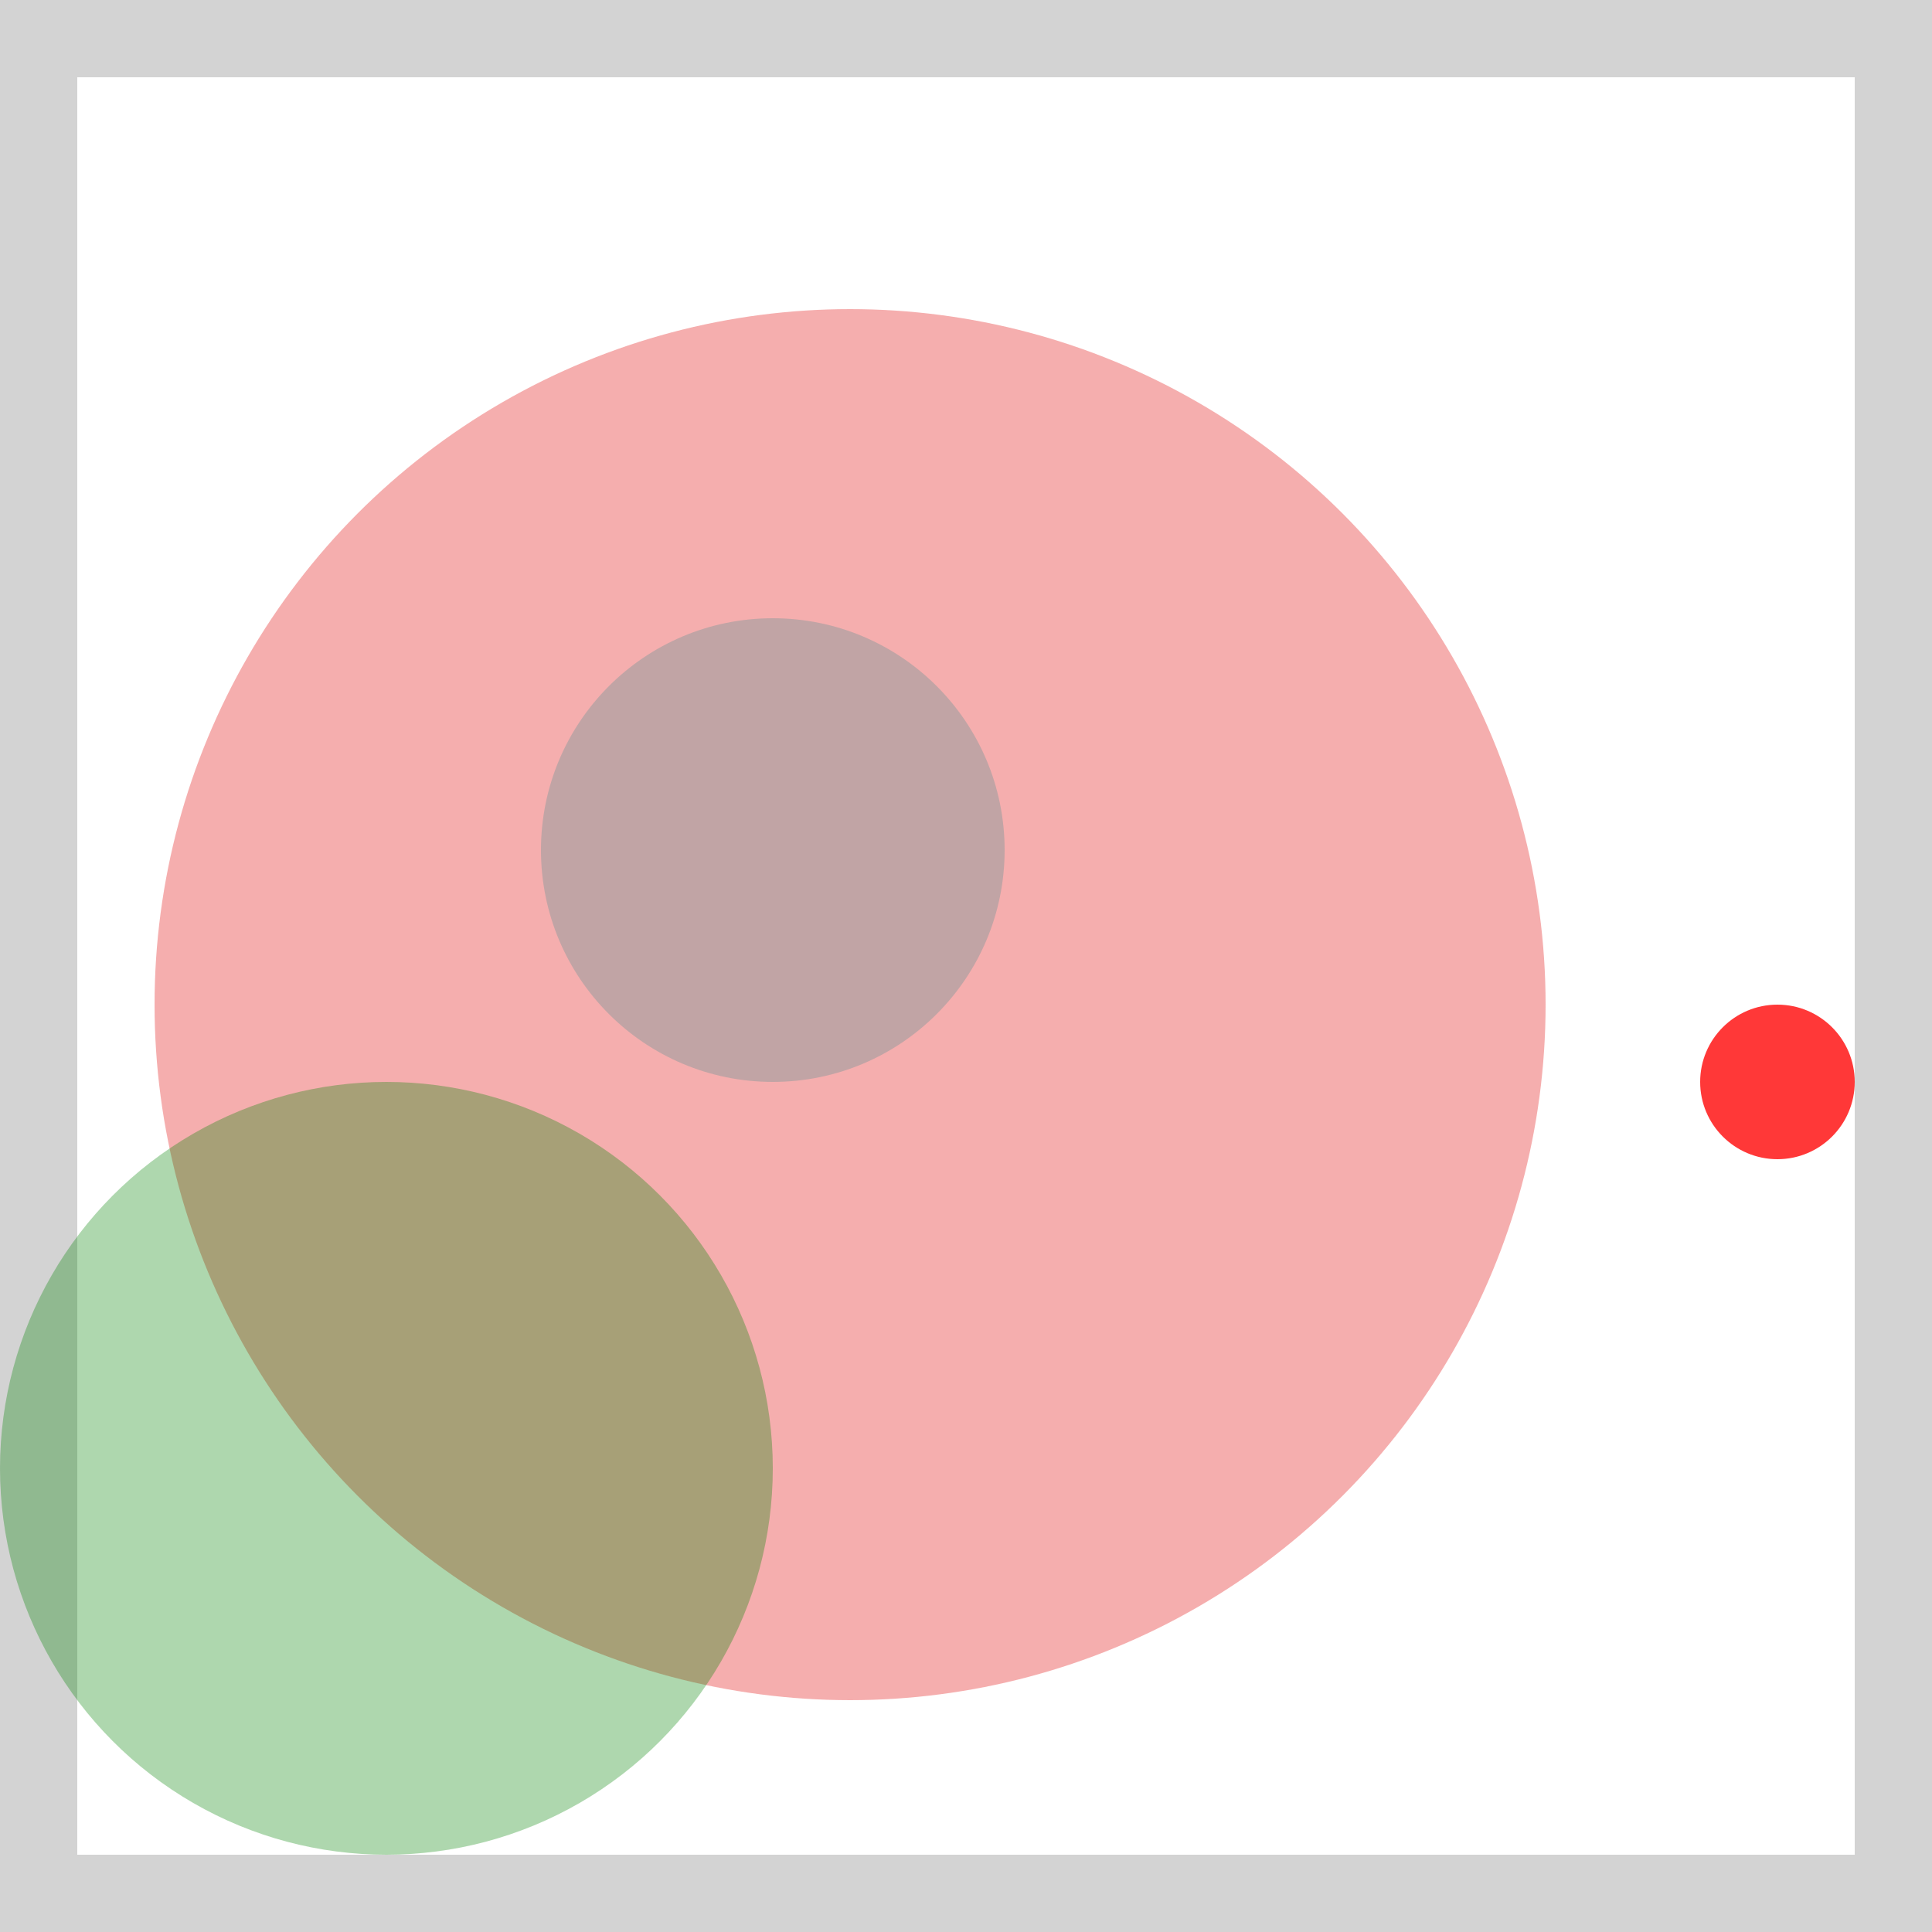 <svg viewBox="0 0 25 25" width="25" height="25" xmlns="http://www.w3.org/2000/svg"><rect width="25" height="25" fill="none" stroke="lightgray" stroke-width="2"/>
<circle cx="10" cy="11" r="3" fill="darkturquoise" fill-opacity="0.55"/>
<circle cx="11" cy="13" r="9" fill="lightcoral" fill-opacity="0.63"/>
<circle cx="5" cy="19" r="5" fill="green" fill-opacity="0.32"/>
<circle cx="23" cy="14" r="1" fill="red" fill-opacity="0.78"/></svg>